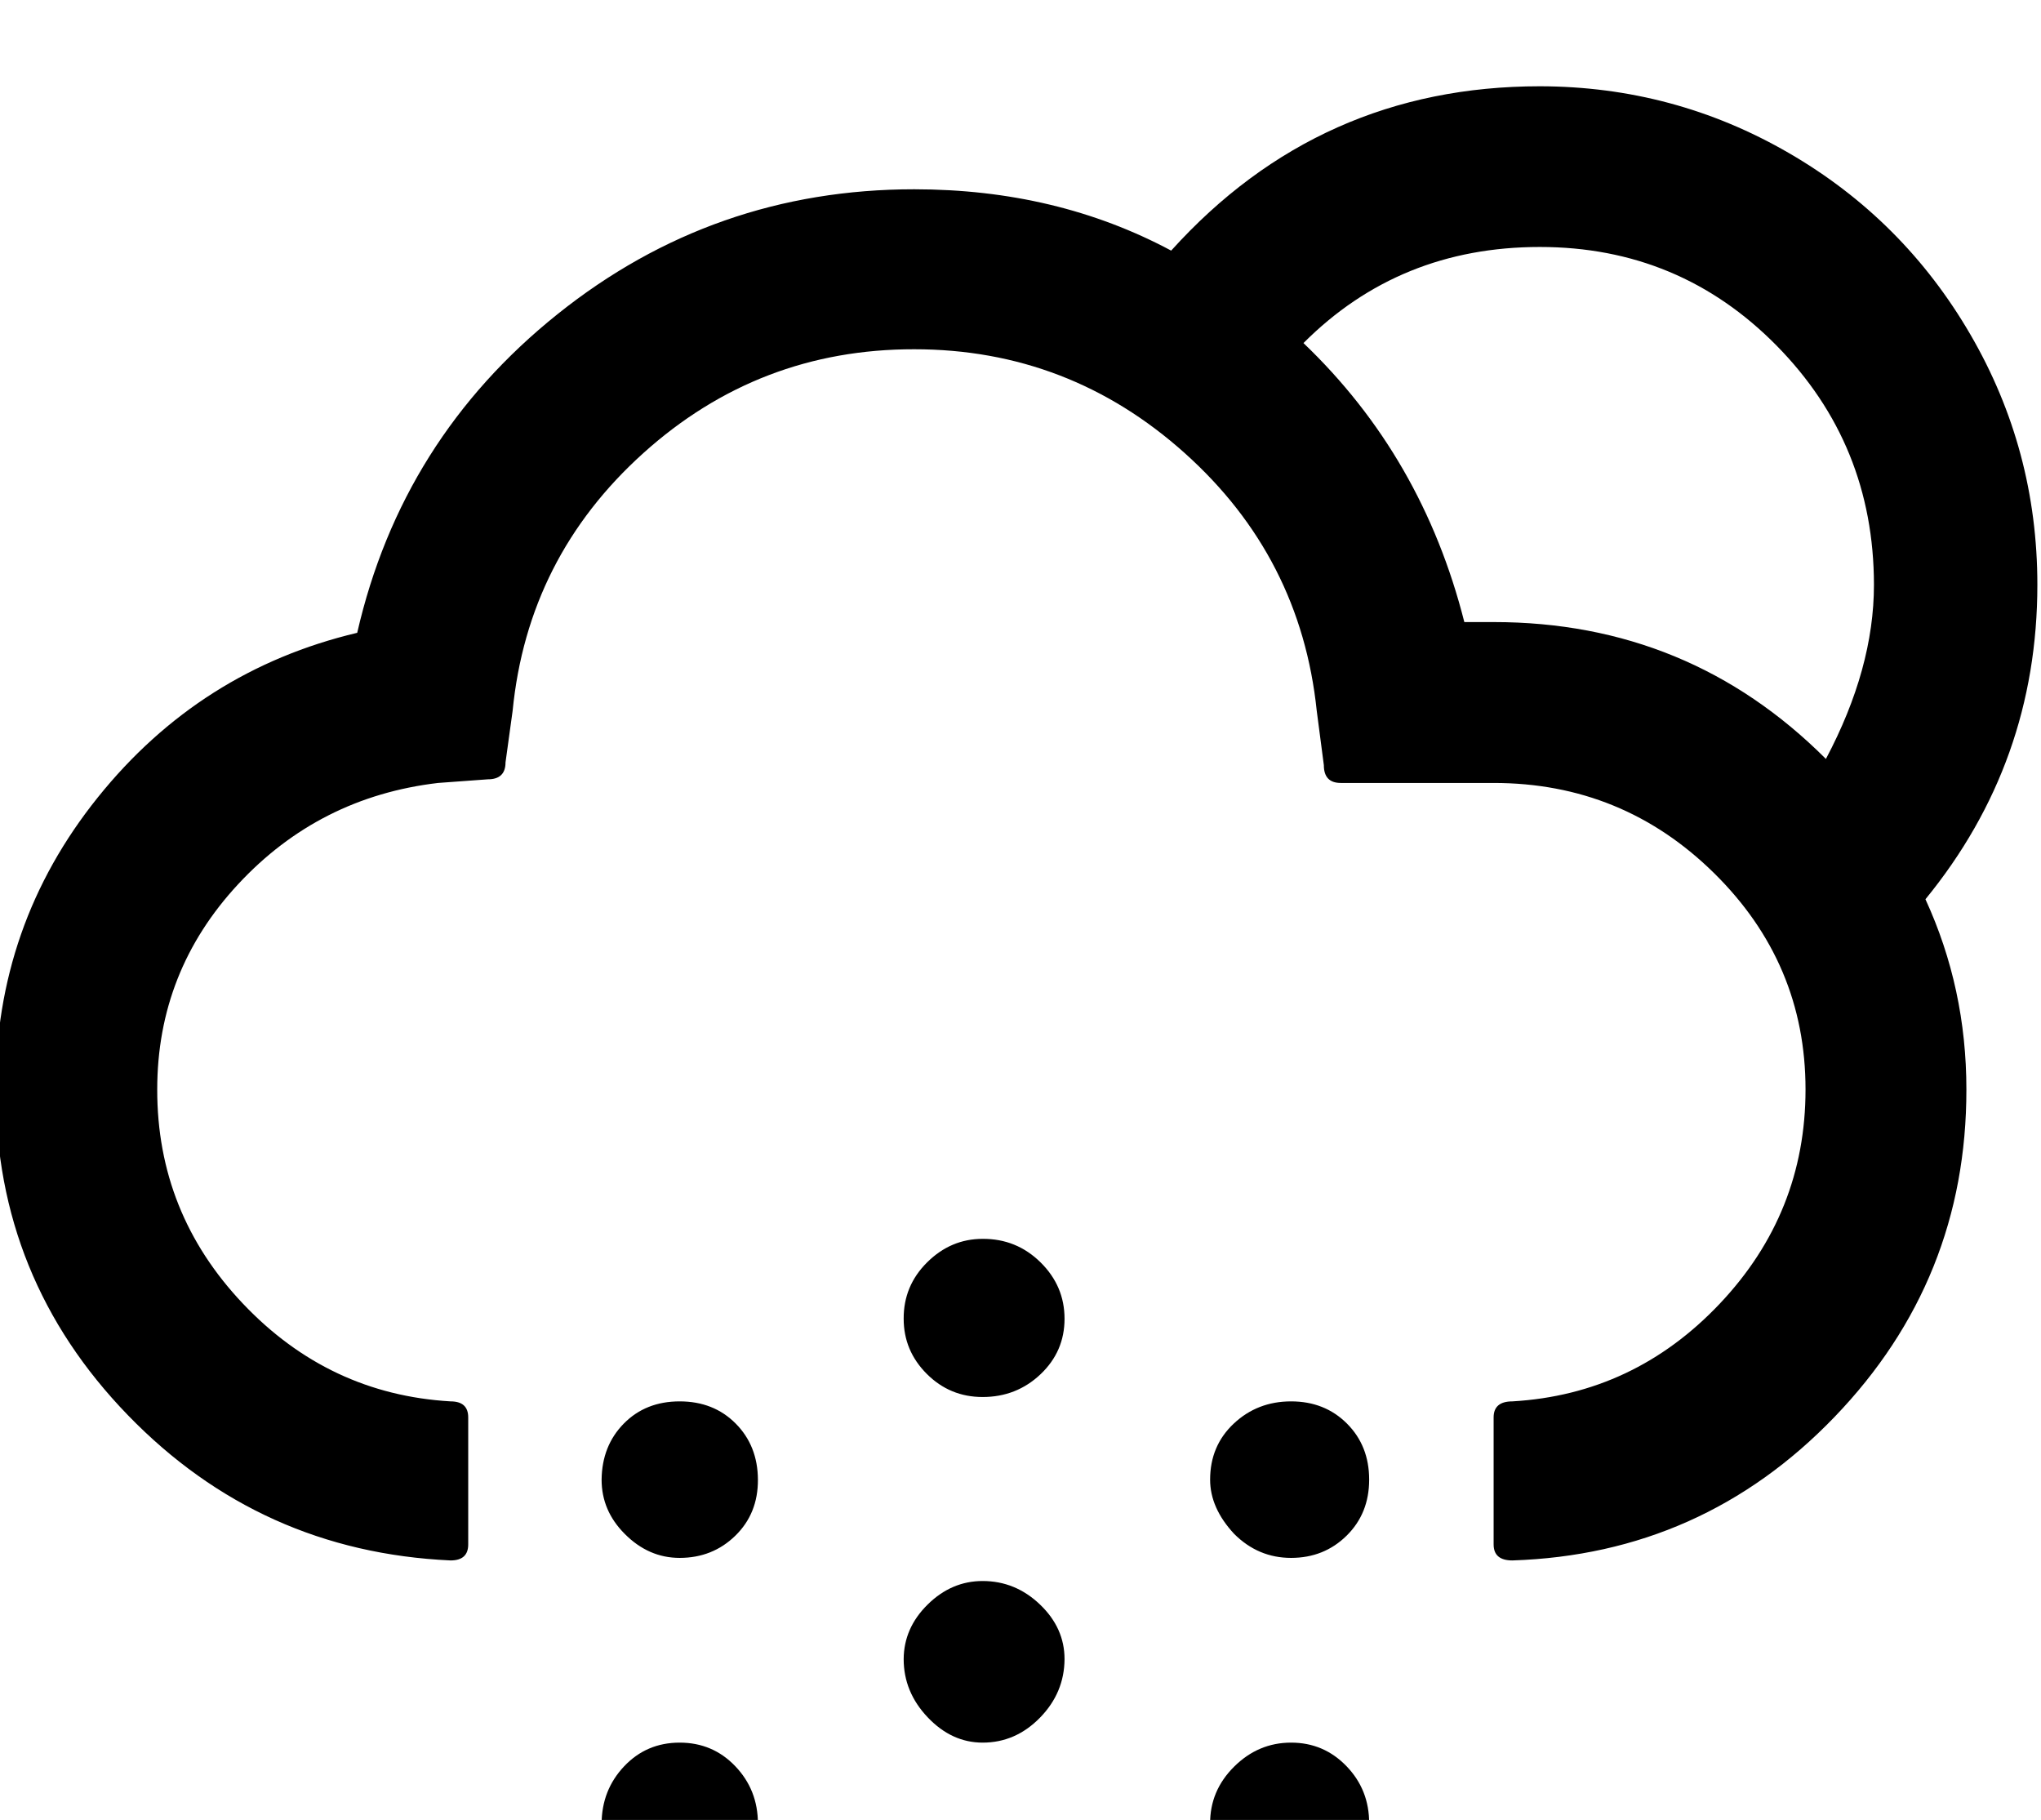 <svg height="1000" width="1121.6" xmlns="http://www.w3.org/2000/svg"><path d="m-2.4 598.6q0 104 72.7 179t177.3 79.8q9.7 0 9.7-8.8v-69.8q0-8.8-9.7-8.8q-66.9-3.9-114.1-53.7t-47.1-117.7q0-64.9 44.5-112.8t109.8-55.6l27.4-2q9.7 0 9.7-9.3l3.9-28.3q8.3-84.4 71.8-141.6t148.9-57.1q85 0 148.7 57.1t72.5 141.6l3.9 29.8q0 9.8 9.3 9.8h84q70.8 0 121.1 49.5t50.3 118.9q0 67.9-47.1 117.7t-114 53.7q-10.3 0-10.3 8.8v69.8q0 8.8 10.3 8.8q104.4-3.4 177-78.8t72.5-180q0-55.6-22.5-104.5q61.5-75.2 61.5-172.8q0-74.2-36.8-137.5t-99.9-99.8t-136.7-36.6q-121.1 0-202.6 90.3q-63-33.7-141.2-33.7q-110.3 0-196 68.6t-110.1 175.1q-86.4 20.5-142.6 90.5t-56.1 160.4z m333 214.4q0 17.1 12.7 29.8q13.1 13.2 30.2 13.2q18.1 0 30.6-12.2t12.4-30.8t-12.2-30.8t-30.8-12.2t-30.7 12.2t-12.2 30.8z m0 189q0 18.5 12.7 30.2q12.7 12.7 30.2 12.7q18.6 0 30.8-12.2t12.2-30.7t-12.4-31.5t-30.6-13t-30.5 13t-12.4 31.5z m166-90.4q0 18.1 13.2 32t30.2 13.9q18.1 0 31.5-13.7t13.5-32.2q0-17.1-13.5-30t-31.5-12.9q-17.1 0-30.2 12.9t-13.2 30z m0-187q0 17.6 12.7 30.3t30.7 12.7q18.6 0 31.8-12.5t13.2-30.5t-13.2-31t-31.8-12.9q-17.5 0-30.5 12.9t-12.9 31z m0 378.4q0 18.1 12.9 31.3t30.5 13.2q18.6 0 31.8-13.2t13.2-31.3q0-17.1-13.5-30t-31.5-12.9q-17.1 0-30.2 12.9t-13.2 30z m168.4-290q0 15.6 13.2 29.8q13.2 13.2 31.3 13.2t30.5-12.2t12.4-30.8t-12.2-30.8t-30.7-12.2t-31.5 12.2t-13 30.8z m0 189q0 17 13.2 30.2q12.7 12.7 31.3 12.7t30.7-12.2t12.2-30.7t-12.4-31.5t-30.5-13t-31.3 13.2t-13.2 31.3z m51.3-813.5q52.7-52.8 129.9-52.8q76.7 0 130.1 54.2t53.5 131.4q0 45.9-26.4 95.7q-75.2-75.2-182.6-75.2h-16.1q-23-90.8-88.4-153.3z"/></svg>